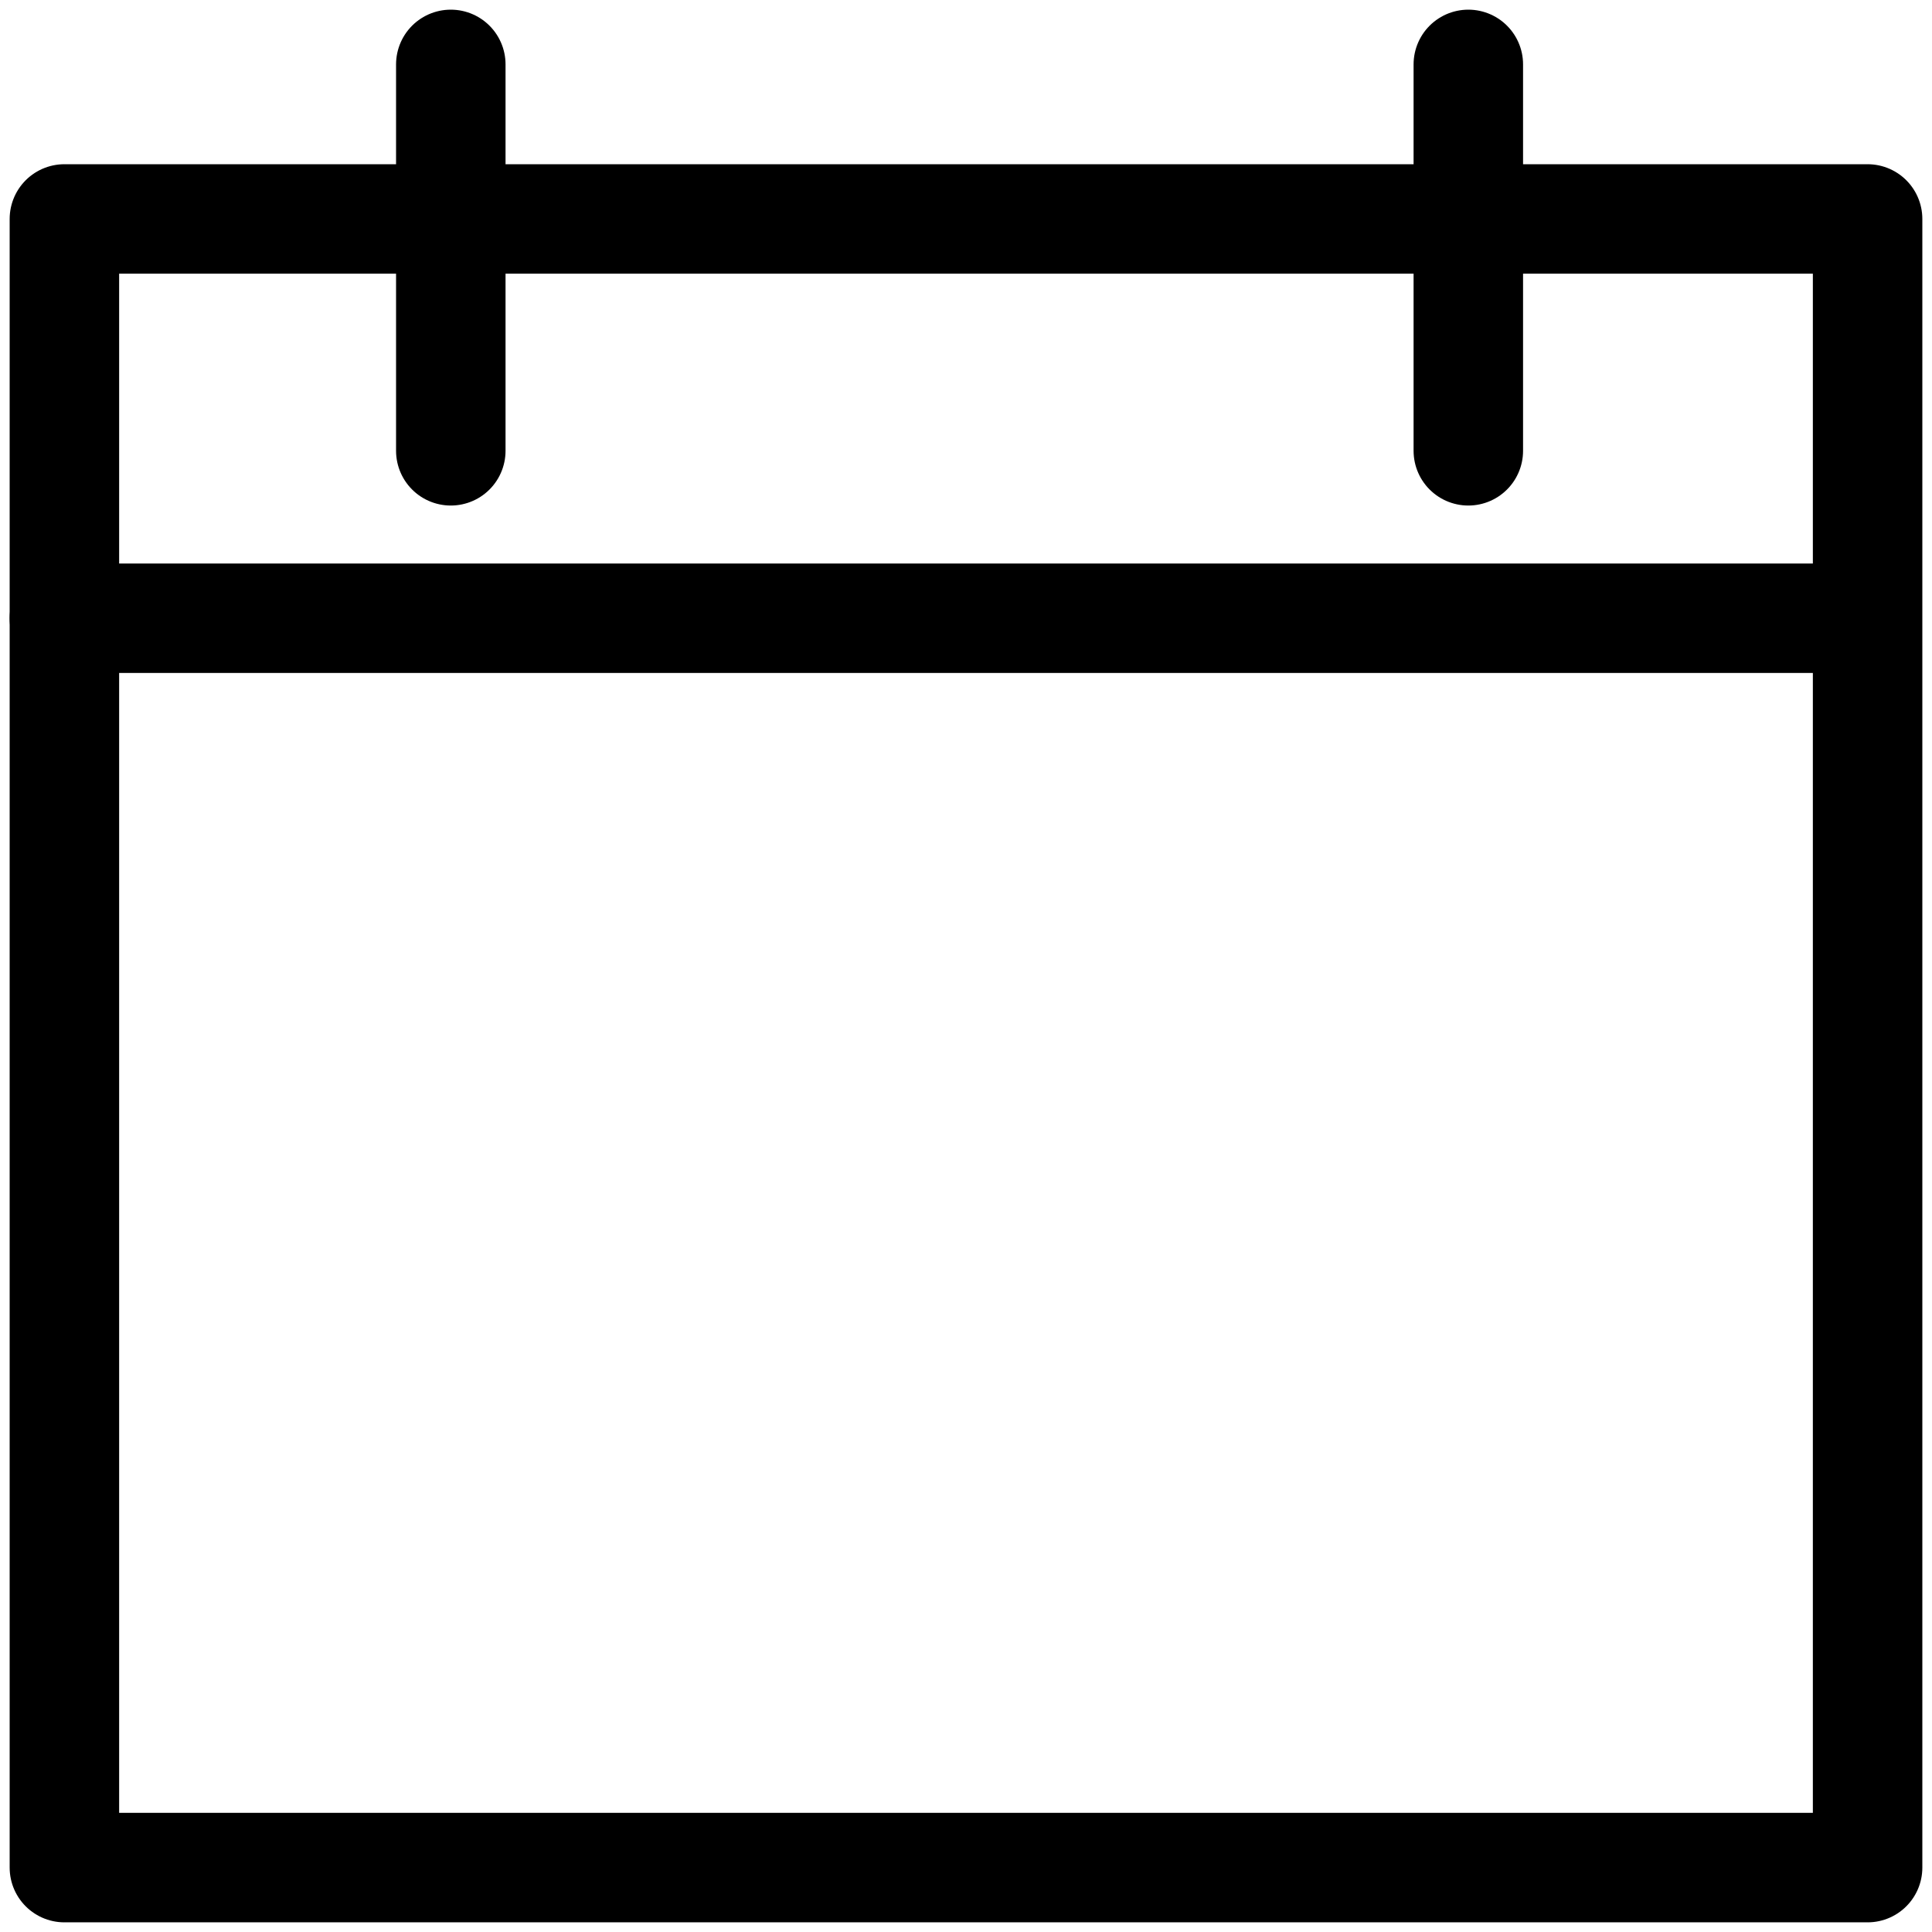 <?xml version="1.0" encoding="utf-8"?>
<!-- Generator: Adobe Illustrator 24.1.1, SVG Export Plug-In . SVG Version: 6.00 Build 0)  -->
<svg version="1.1" id="Layer_1" xmlns="http://www.w3.org/2000/svg" xmlns:xlink="http://www.w3.org/1999/xlink" x="0px" y="0px"
	 viewBox="0 0 15 15" style="enable-background:new 0 0 15 15;" xml:space="preserve">
<style type="text/css">
	.st0{fill:none;stroke:#000000;stroke-width:0.85;stroke-linecap:round;stroke-linejoin:round;}
</style>
<g>
	<rect x="0.5" y="1.7" class="st0" width="14" height="12.8"/>
	<line class="st0" x1="3.5" y1="0.5" x2="3.5" y2="3.5"/>
	<line class="st0" x1="11.4" y1="0.5" x2="11.4" y2="3.5"/>
	<line class="st0" x1="0.5" y1="4.8" x2="14.4" y2="4.8"/>
</g>
</svg>
